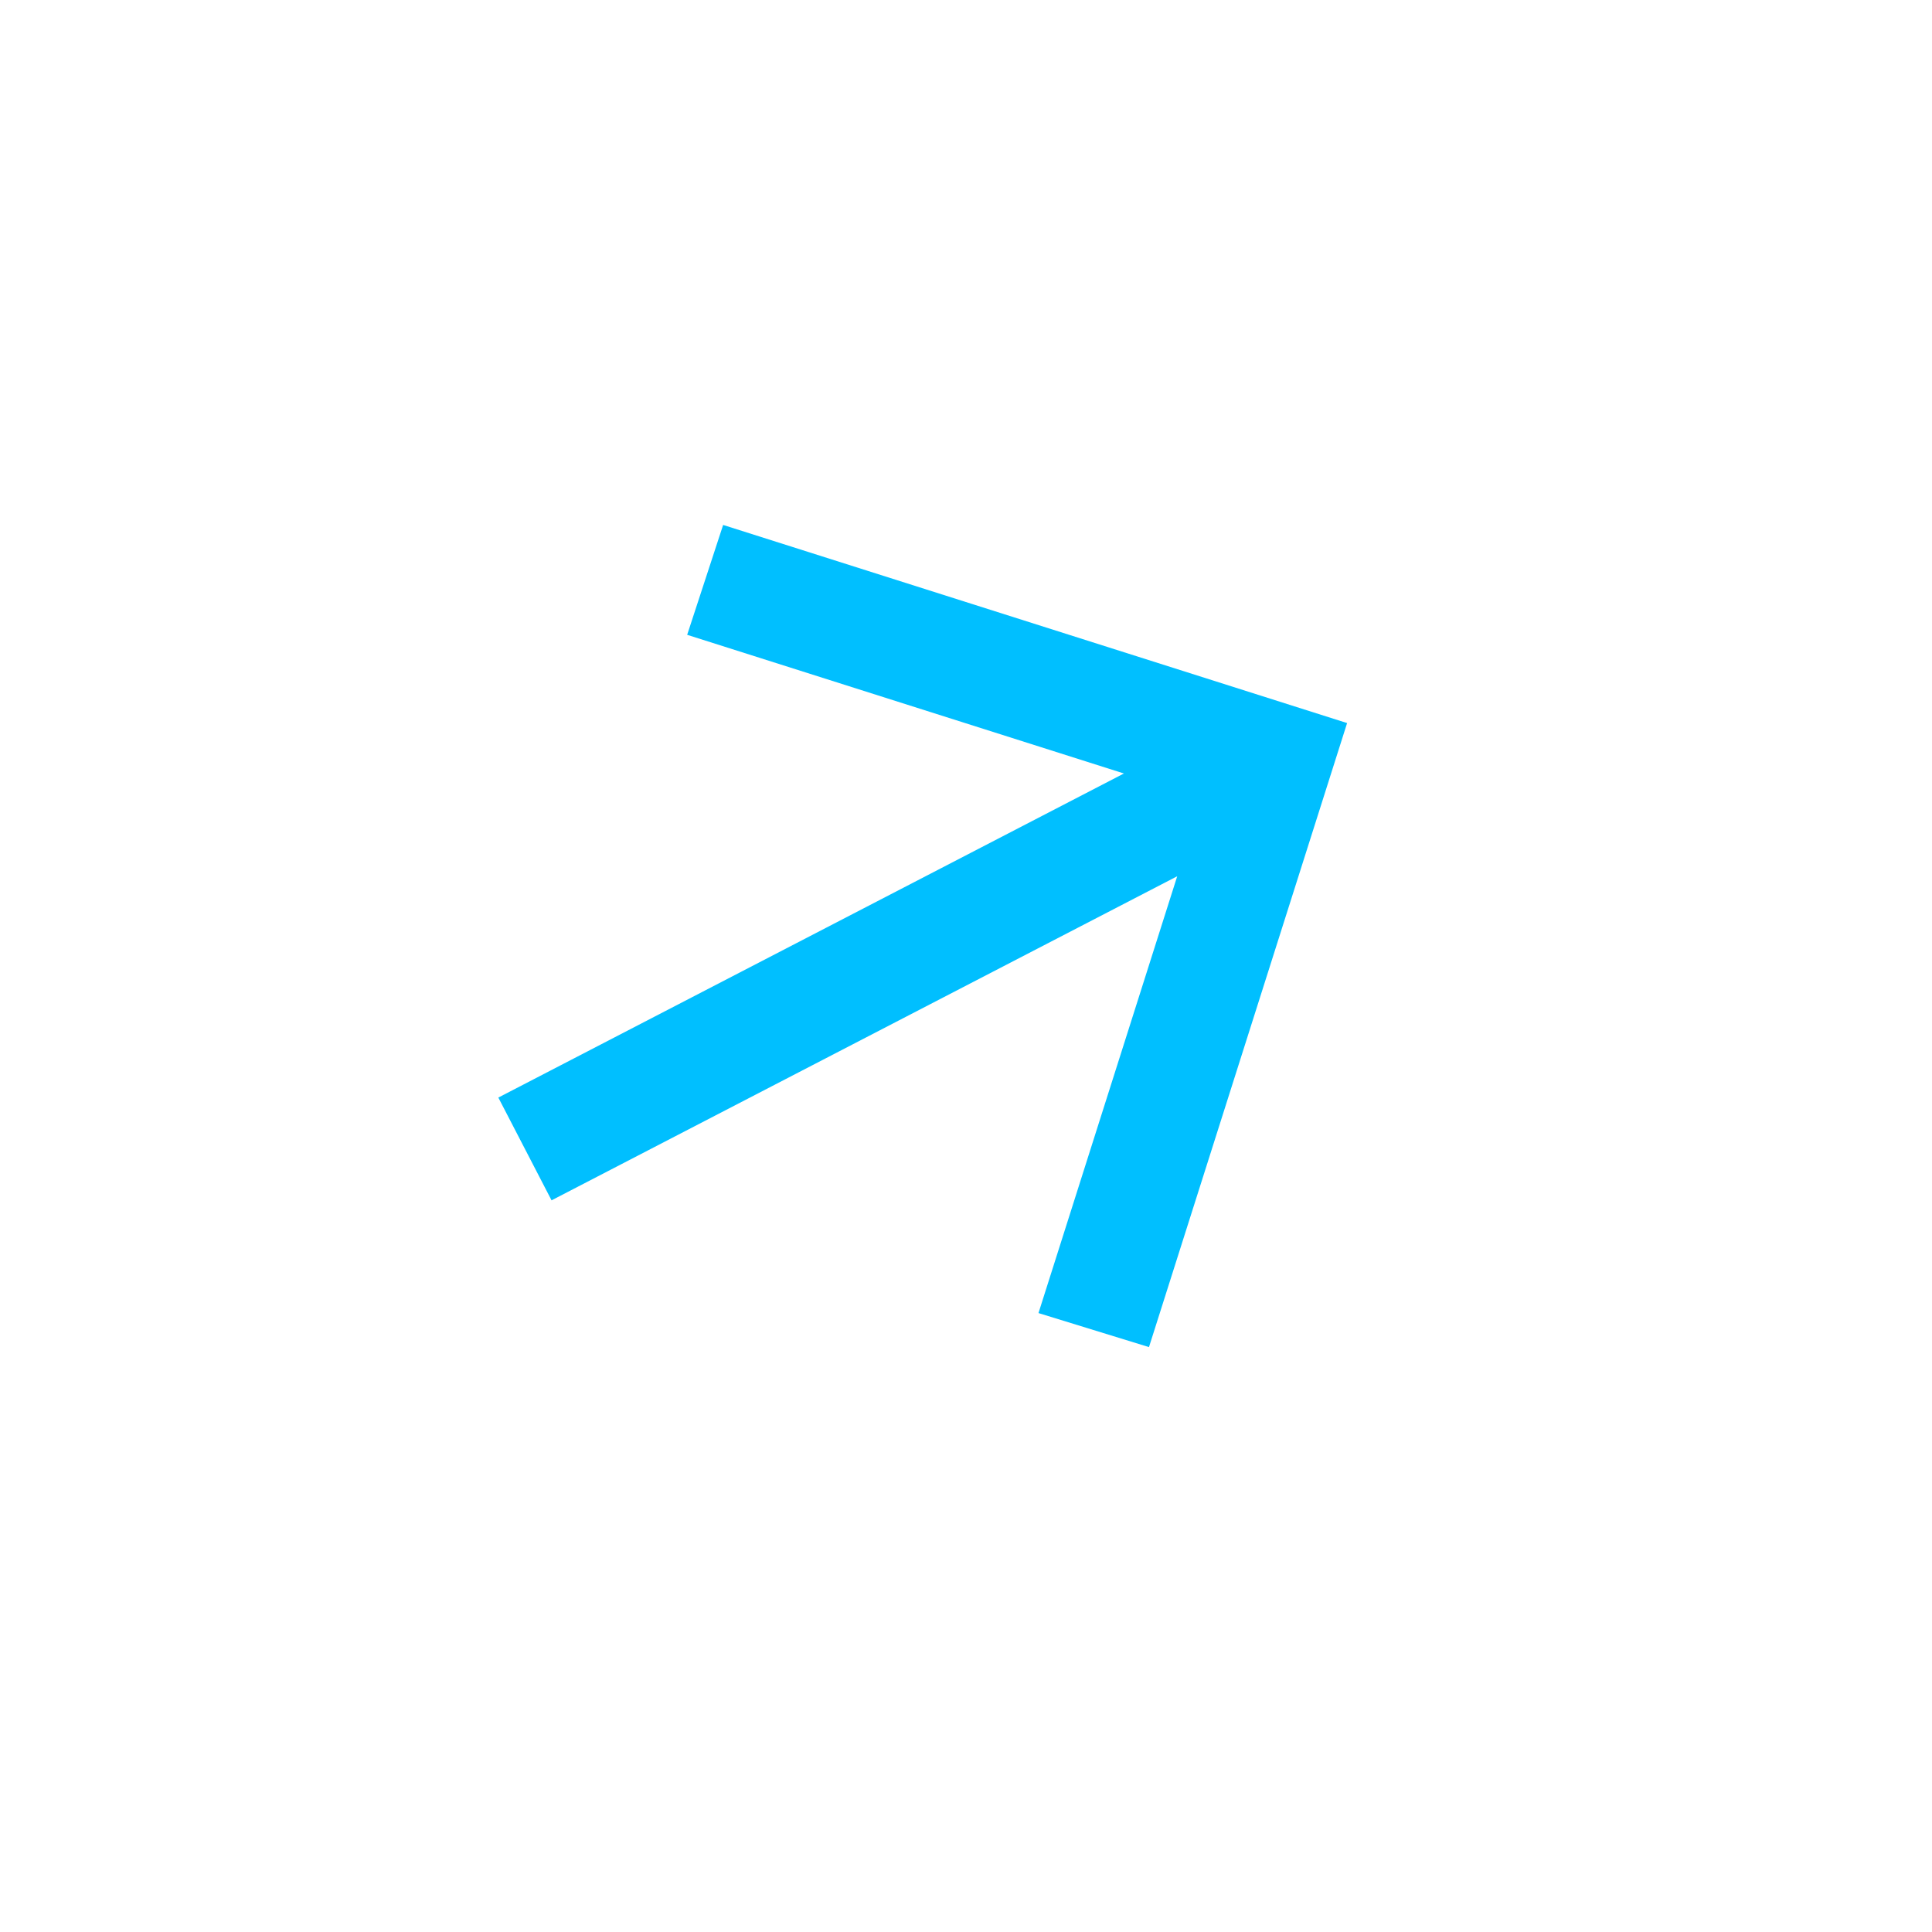 <svg xmlns="http://www.w3.org/2000/svg" width="31" height="31" viewBox="0 0 31 31" fill="none">
    <path d="M18.889 14.06L8.85 19.26L7.996 17.611L18.034 12.411L11.026 10.186L11.603 8.423L21.615 11.602L18.436 21.615L16.663 21.069L18.889 14.06Z" fill="#00BFFF"/>
    </svg>
